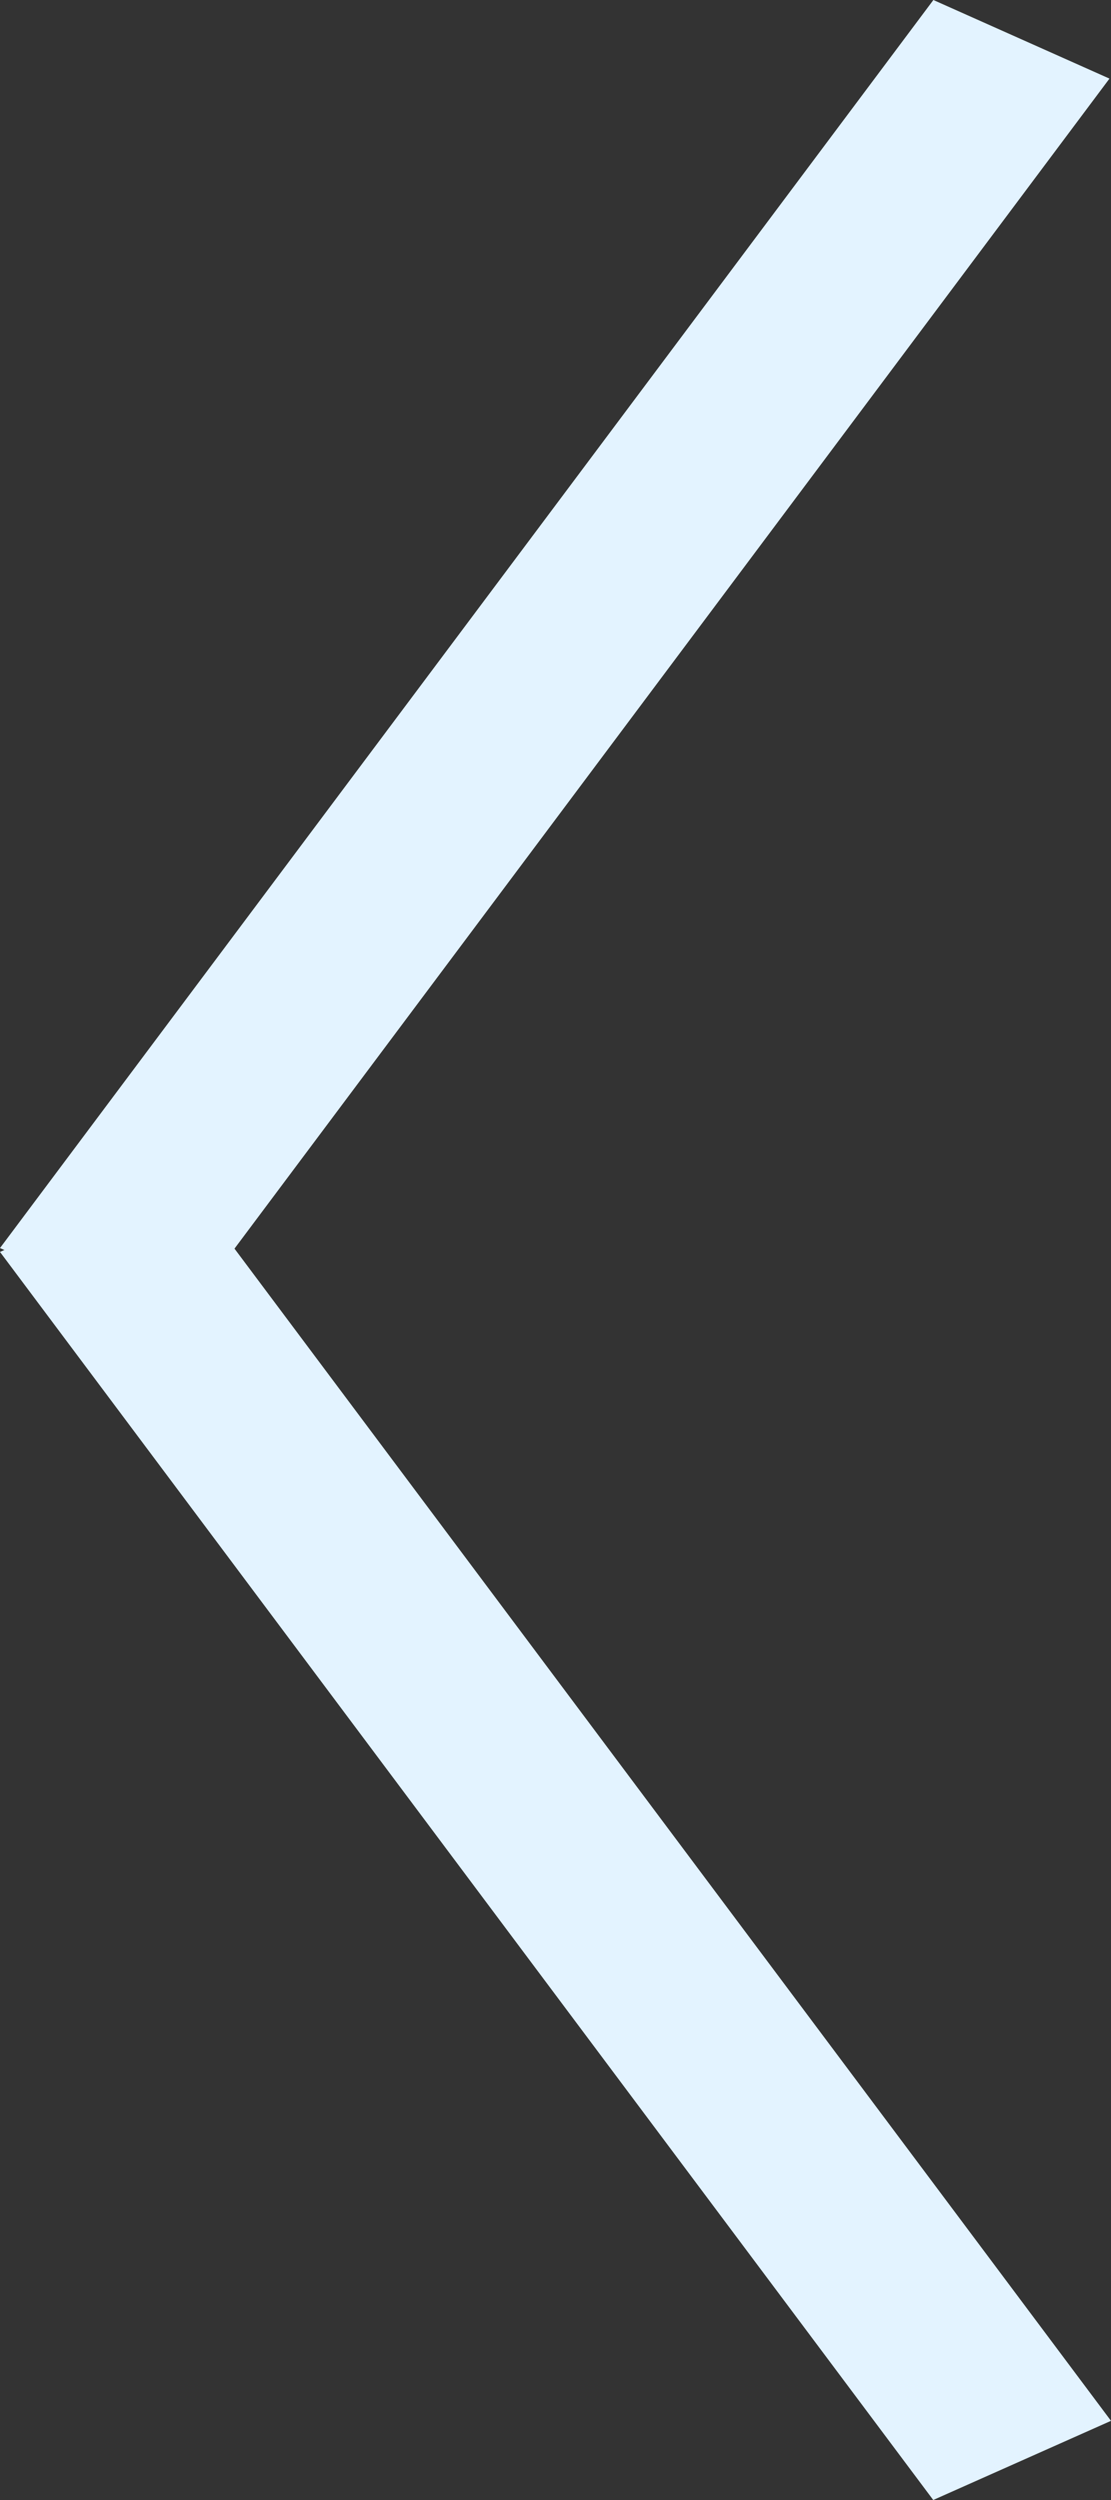 <svg width="8" height="18" viewBox="0 0 8 18" fill="none" xmlns="http://www.w3.org/2000/svg">
<rect x="0" y="0" width="8" height="18" fill="#333333" stroke="none"/>
<path d="M7.989 0.566L1.269 9.551L0 8.986L6.721 0L7.989 0.566Z" fill="#E3F3FF"/>
<path d="M1.28 8.444L8 17.43L6.72 18L0 9.014L1.28 8.444Z" fill="#E3F3FF"/>
</svg>
